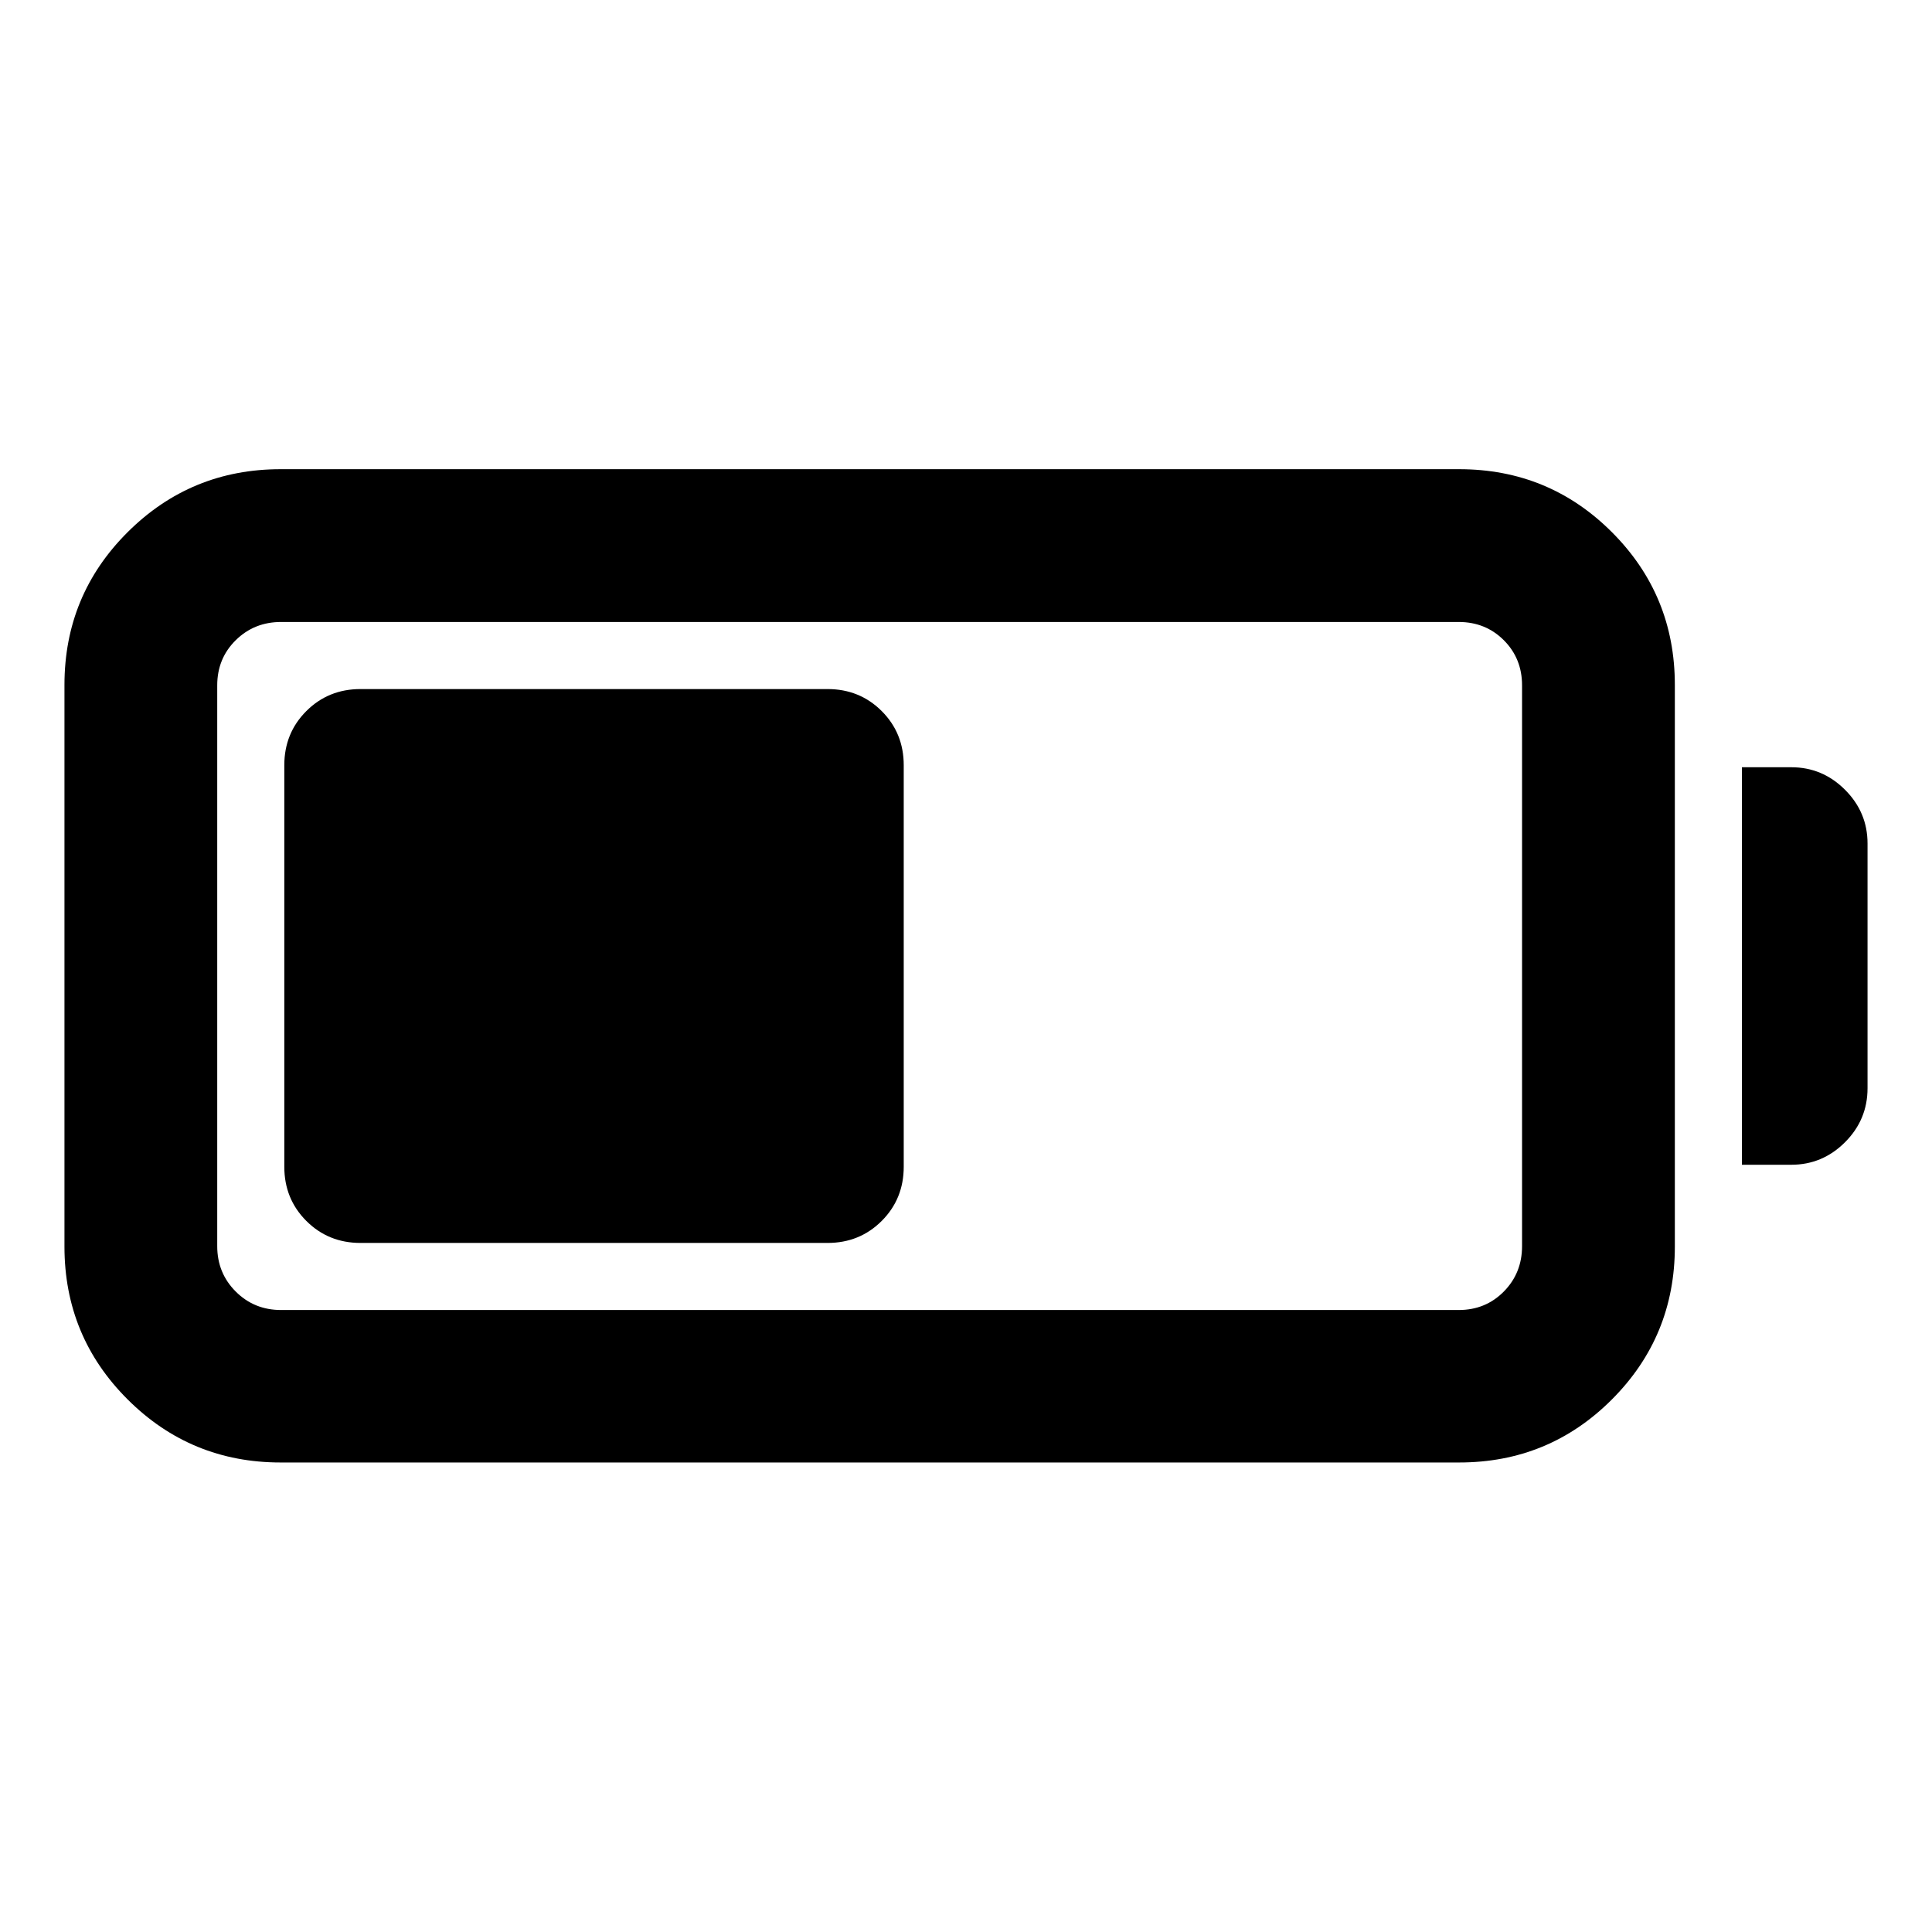 <svg xmlns="http://www.w3.org/2000/svg" height="40" viewBox="0 -960 960 960" width="40"><path d="M139.44-233.3q-44.61 0-76.01-31.32-31.4-31.32-31.4-75.94v-279.12q0-44.62 31.4-75.9 31.4-31.28 76.01-31.28h585.6q44.62 0 75.9 31.28 31.28 31.28 31.28 75.9v279.12q0 44.62-31.28 75.94t-75.9 31.32h-585.6Zm.24-75.76h585.13q13.36 0 22.43-9.18 9.06-9.19 9.06-22.56v-278.64q0-13.37-9.06-22.44-9.07-9.06-22.43-9.06H139.68q-13.37 0-22.55 9.06-9.19 9.07-9.19 22.44v278.64q0 13.37 9.19 22.56 9.18 9.18 22.55 9.18Zm725.87-72.18v-197.52h24.54q15.5 0 26.69 11.19 11.19 11.19 11.19 26.69v121.6q0 15.66-11.19 26.85-11.19 11.19-26.69 11.19h-24.54Zm-724.28.97v-199.46q0-16 10.94-26.94 10.94-10.94 26.94-10.94h232.03q16 0 26.94 10.94 10.94 10.94 10.94 26.94v199.46q0 16-10.94 26.94-10.94 10.94-26.94 10.94H179.15q-16 0-26.94-10.94-10.94-10.94-10.94-26.94Z"/></svg>